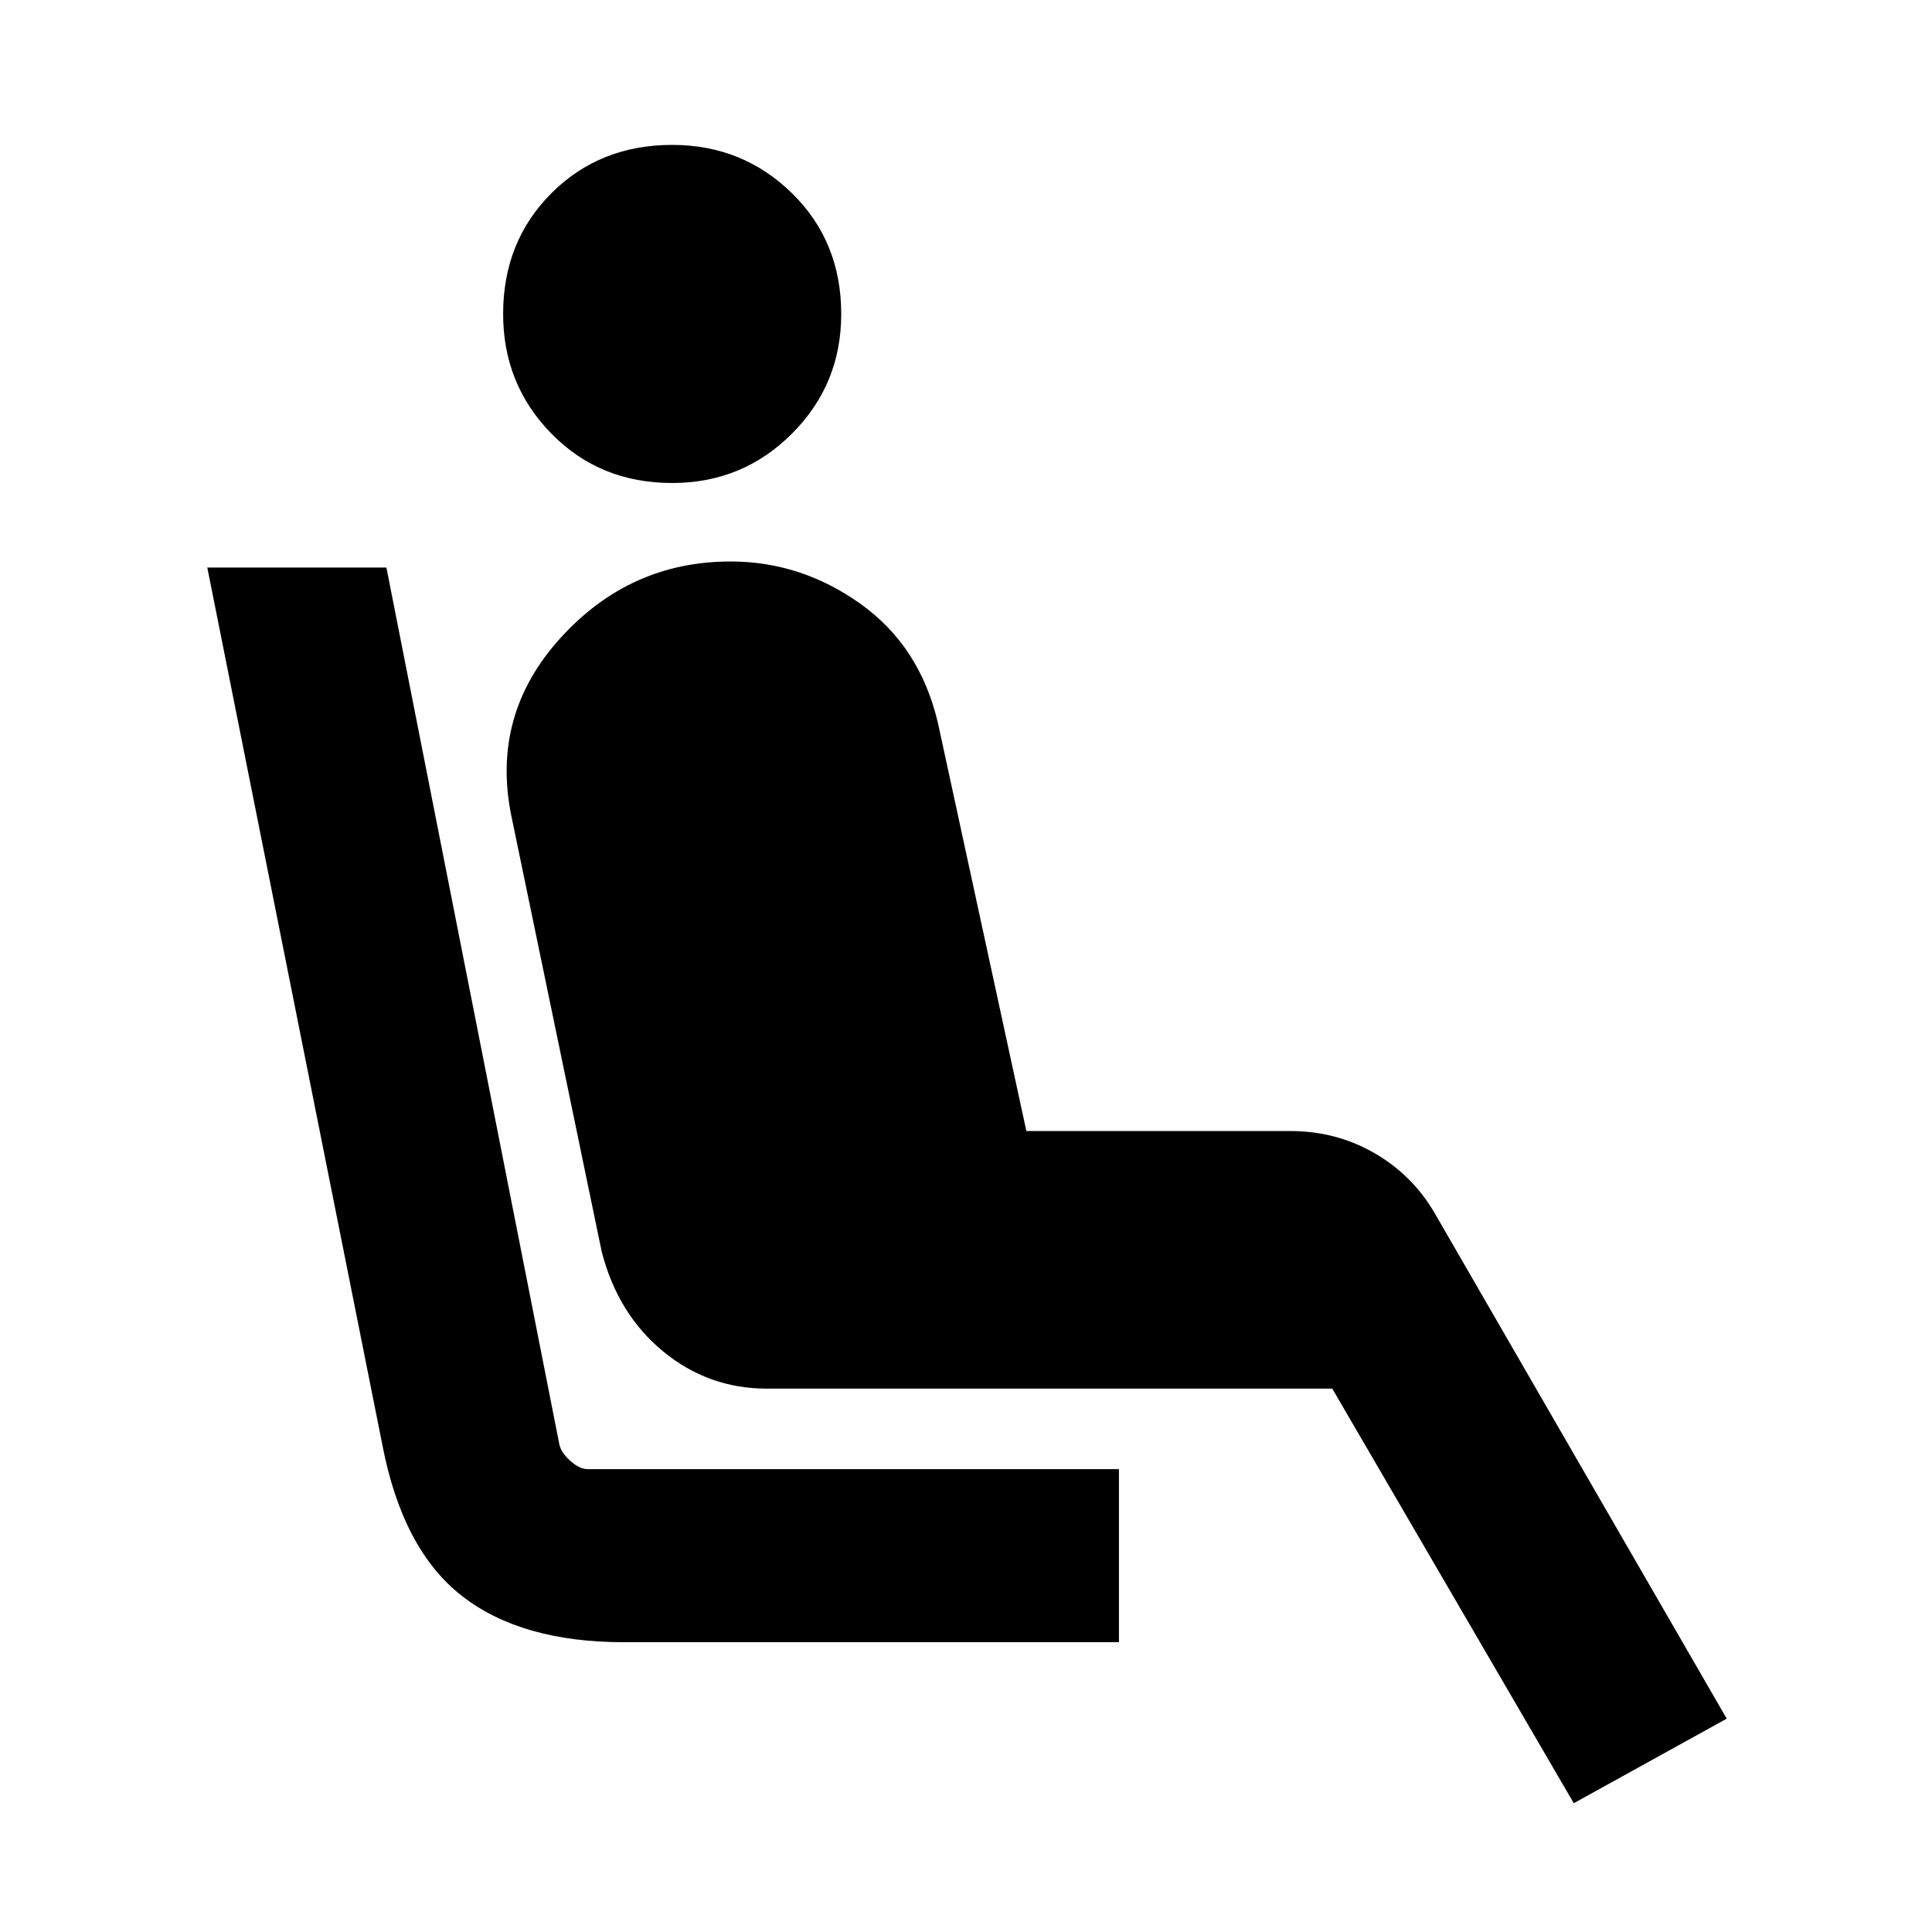 <svg xmlns="http://www.w3.org/2000/svg" height="24" width="24"><path d="M8.35 6Q7.45 6 6.85 5.387Q6.25 4.775 6.25 3.9Q6.25 3 6.85 2.4Q7.45 1.8 8.35 1.8Q9.225 1.8 9.838 2.4Q10.45 3 10.45 3.9Q10.45 4.775 9.838 5.387Q9.225 6 8.35 6ZM13.9 20.4H7.75Q6.475 20.4 5.738 19.825Q5 19.25 4.75 17.95L2.575 7.05H4.8L6.95 17.95Q6.975 18.05 7.088 18.15Q7.2 18.25 7.3 18.25H13.9ZM19.55 22.4 16.55 17.25H9.525Q8.8 17.25 8.238 16.788Q7.675 16.325 7.475 15.55L6.35 10.125Q6.1 8.875 6.963 7.925Q7.825 6.975 9.075 6.975Q9.95 6.975 10.688 7.5Q11.425 8.025 11.65 8.975L12.75 14.05H16.025Q16.6 14.05 17.075 14.325Q17.55 14.6 17.825 15.075L21.45 21.35Z"/></svg>